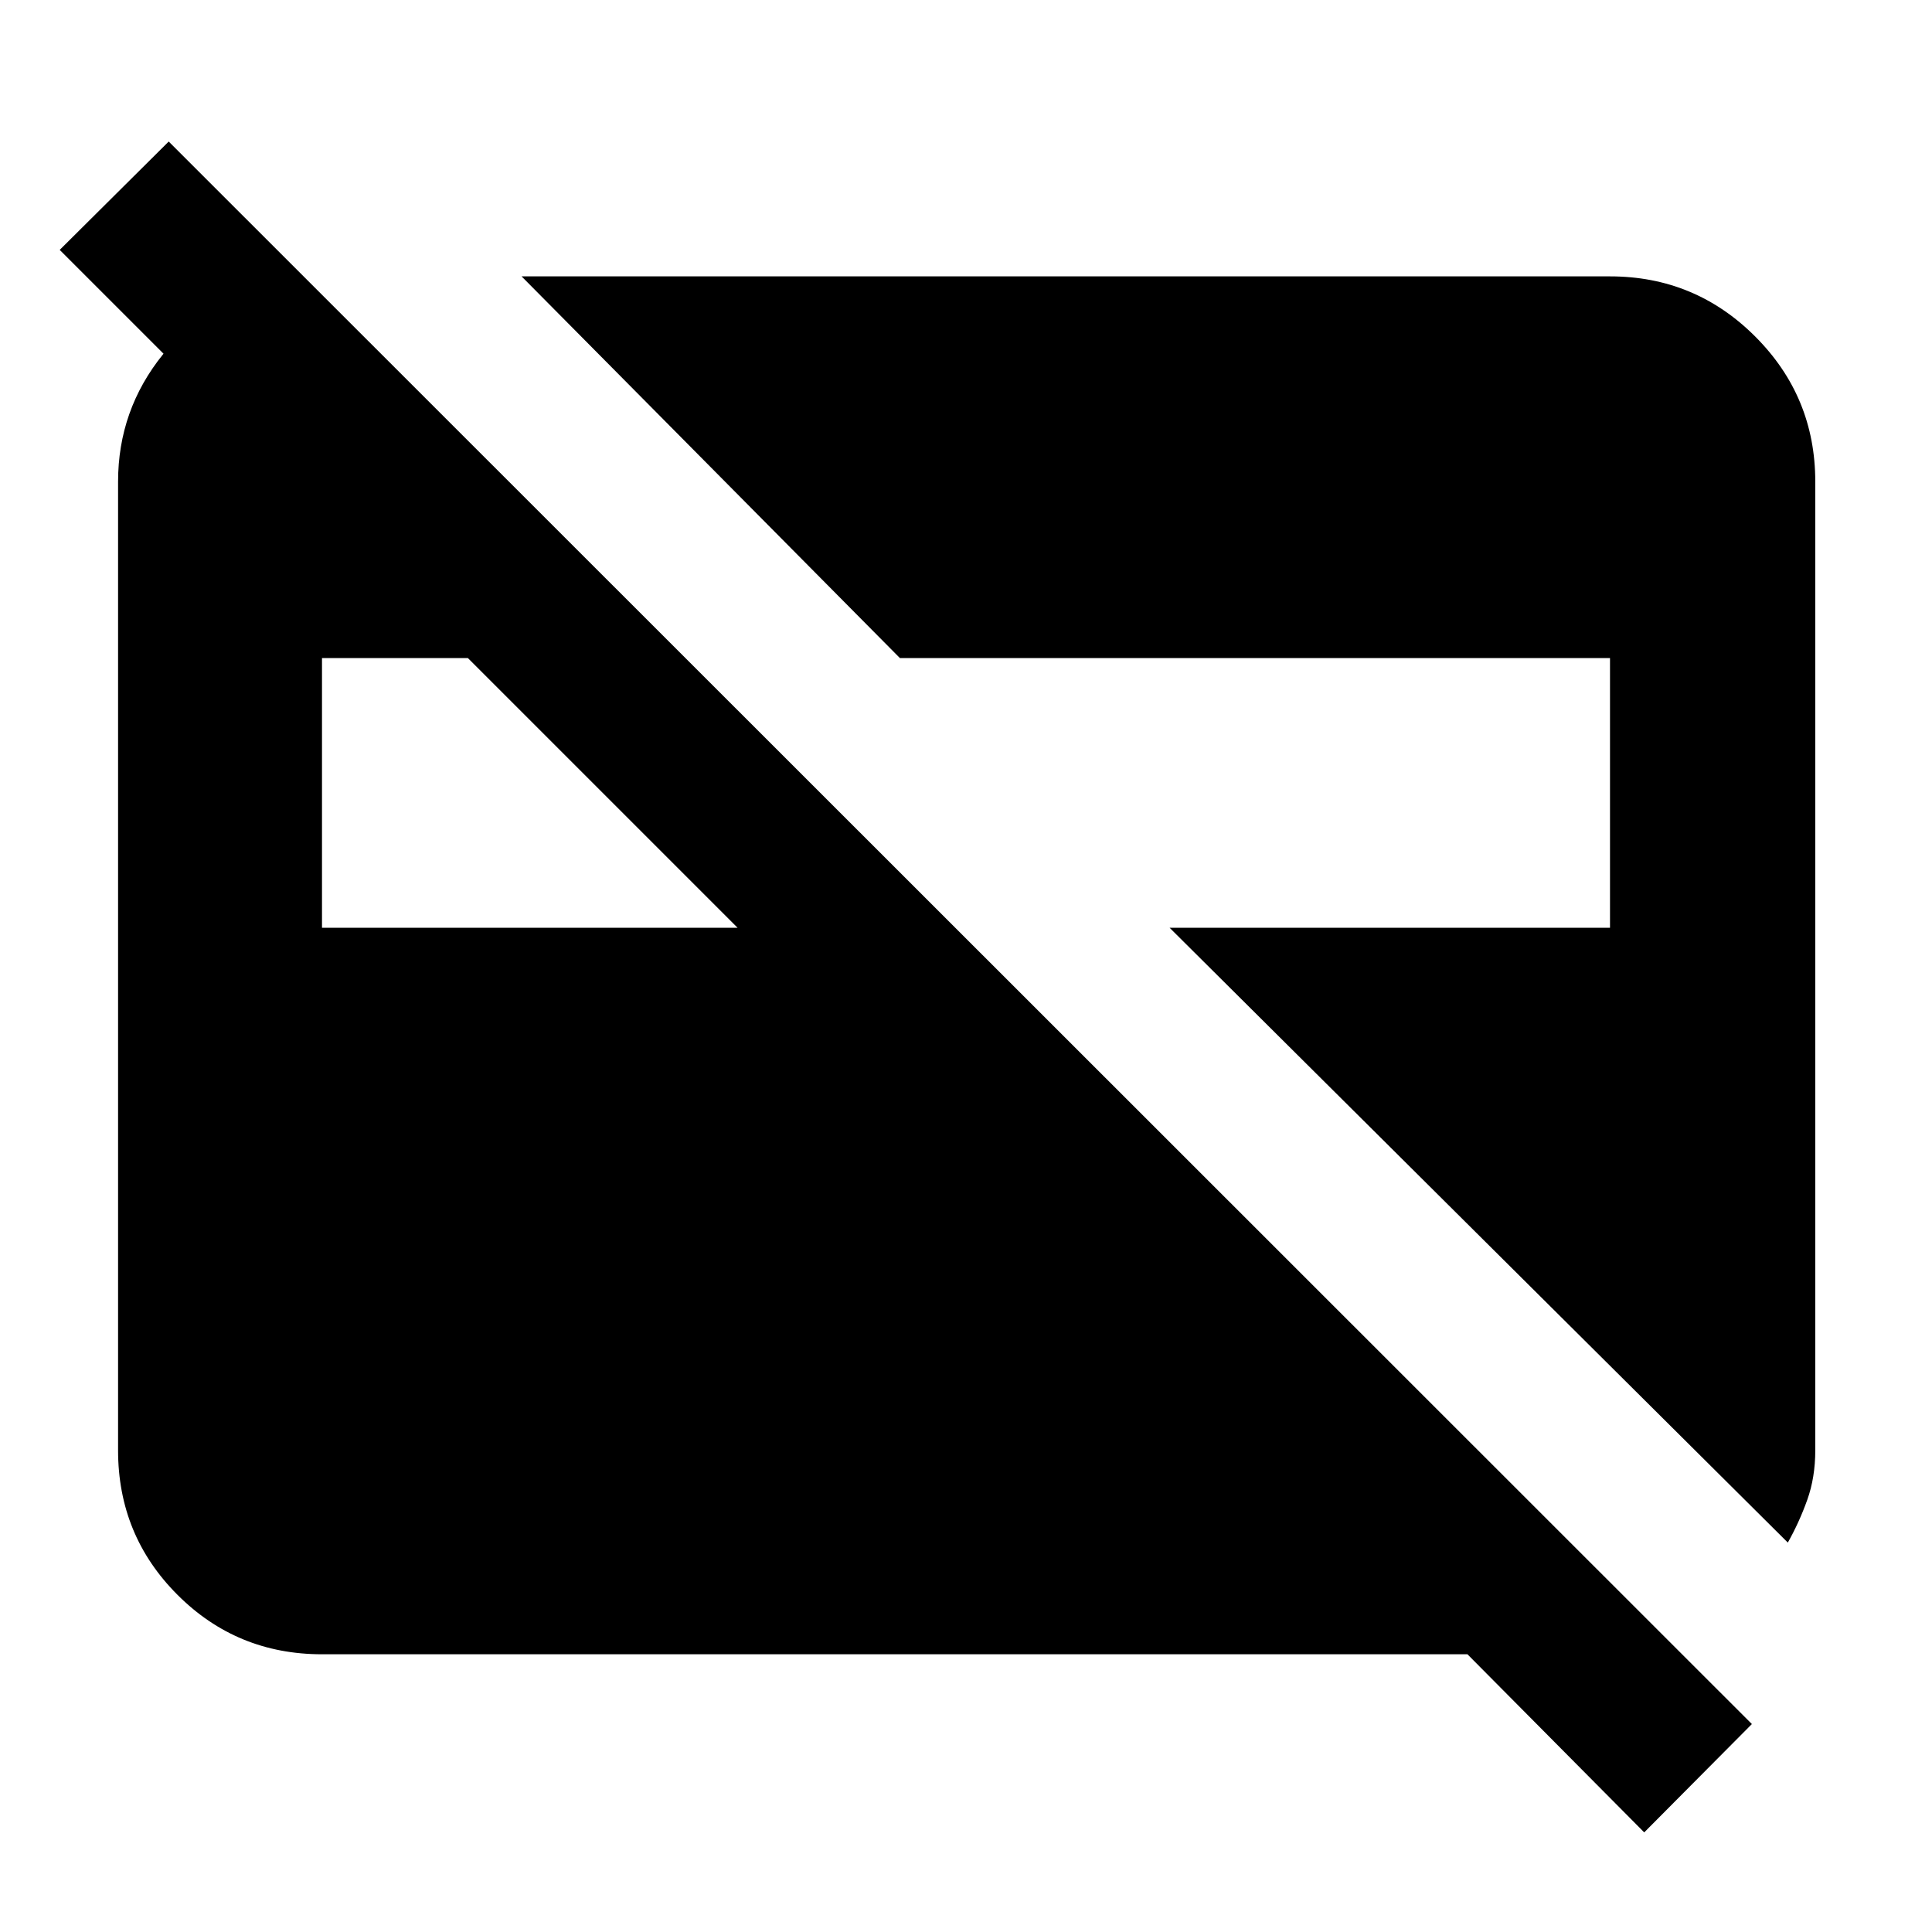 <svg xmlns="http://www.w3.org/2000/svg" height="40" viewBox="0 -960 960 960" width="40"><path d="M888.36-193.5 581.17-499H800v-134H447.17l-188-189.67H800q42.27 0 72.14 29.87Q902-762.94 902-720.67v481.32q0 13.5-4 24.68-4 11.17-9.64 21.17ZM160-499h206.5l-134-134H160v134ZM817-49.5 729.17-138H160q-42.27 0-71.8-29.53-29.53-29.53-29.53-71.8v-481.34q0-35.6 22.36-63.3 22.37-27.7 55.64-35.7h16.5l99 99H144.83L29.67-835.83l54.16-53.84L870.5-103.33 817-49.5Z"/></svg>